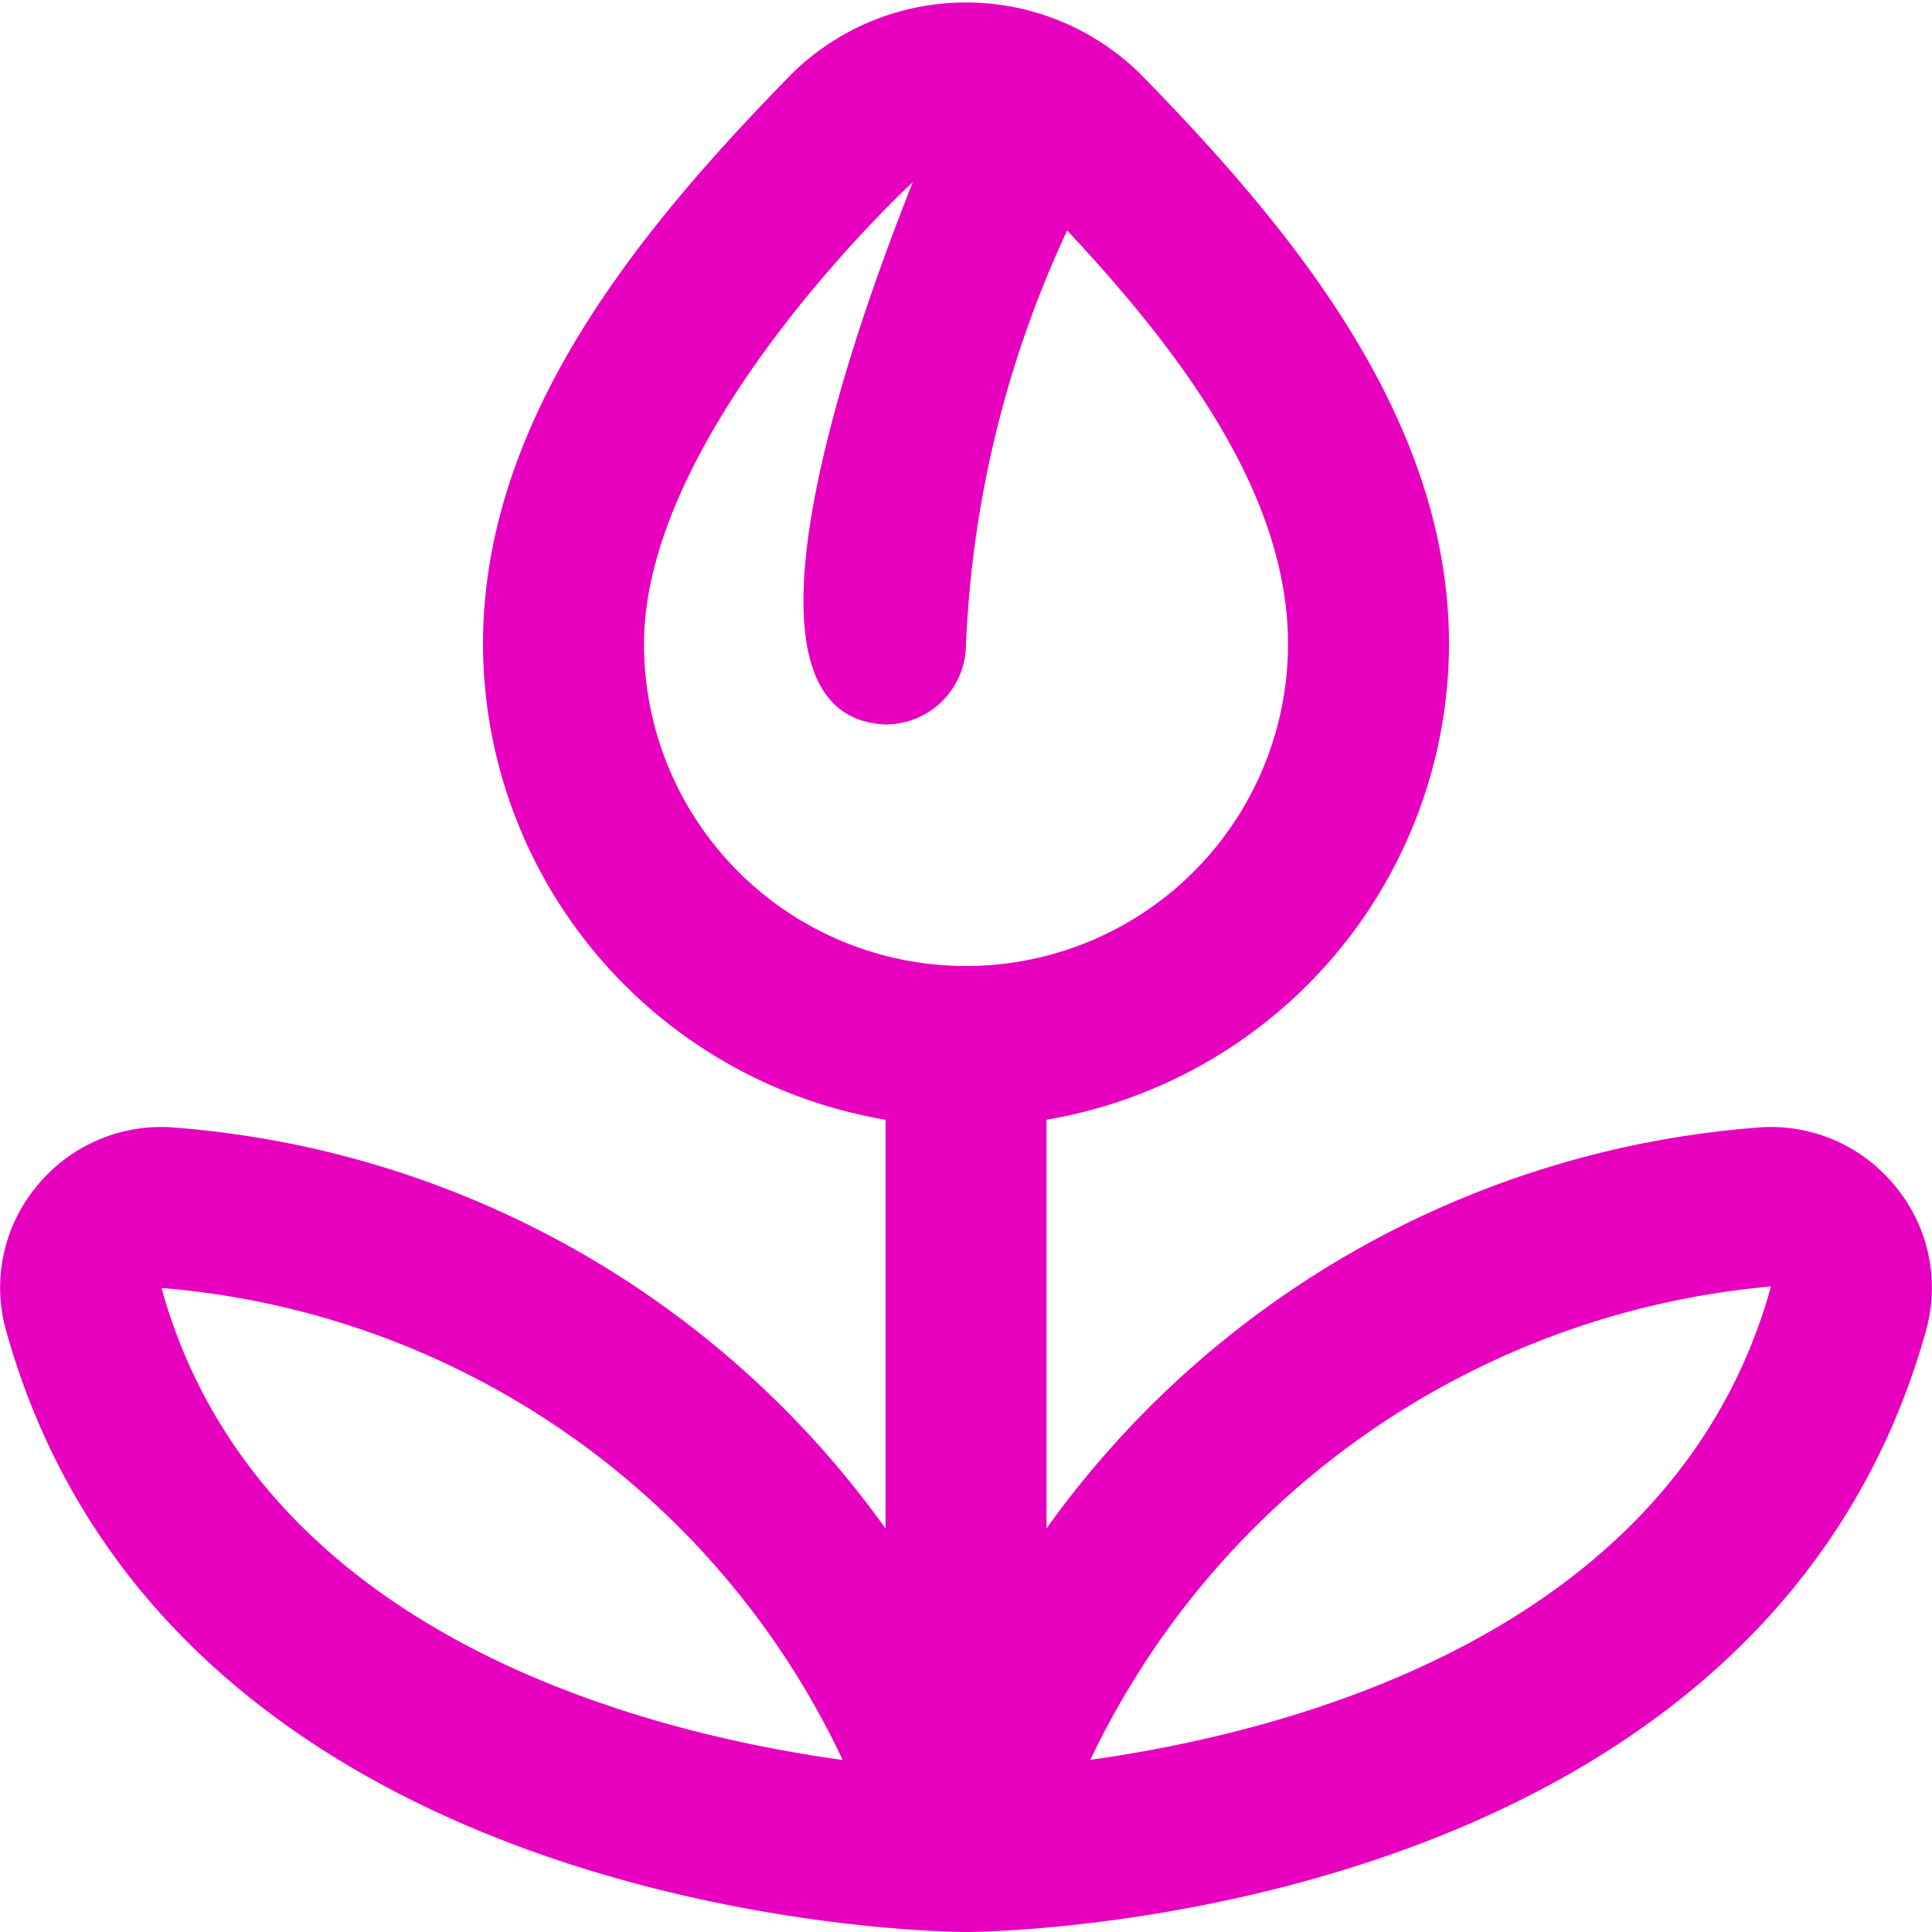 <?xml version="1.0"?>
<svg xmlns="http://www.w3.org/2000/svg" xmlns:xlink="http://www.w3.org/1999/xlink" xmlns:svgjs="http://svgjs.com/svgjs" version="1.1" width="512" height="512" x="0" y="0" viewBox="0 0 24 24" style="enable-background:new 0 0 512 512" xml:space="preserve"><g><path xmlns="http://www.w3.org/2000/svg" d="M23.535,14.725a1.99,1.99,0,0,0-1.726-.716A11.993,11.993,0,0,0,13,18.987V13.91A6.006,6.006,0,0,0,18,8c0-2.793-1.943-5.152-3.844-7.091a3.085,3.085,0,0,0-4.312,0C7.943,2.848,6,5.207,6,8a6.006,6.006,0,0,0,5,5.91v5.077a11.993,11.993,0,0,0-8.809-4.978,1.992,1.992,0,0,0-1.726.716,1.971,1.971,0,0,0-.393,1.792C2.111,23.855,11.591,24,11.994,24h.012c.4,0,9.884-.145,11.923-7.483A1.975,1.975,0,0,0,23.535,14.725ZM8,8c0-2.654,3.318-5.719,3.338-5.736C10.973,3.2,8.693,8.9,11,9a1,1,0,0,0,1-1,13.472,13.472,0,0,1,1.257-5.137C14.688,4.393,16,6.154,16,8A4,4,0,0,1,8,8ZM2.006,16a10.268,10.268,0,0,1,8.462,5.863C7.971,21.517,3.2,20.3,2.006,16Zm11.539,5.861A10.379,10.379,0,0,1,22,15.981C20.806,20.283,16.046,21.511,13.545,21.861Z" fill="#e800bf" data-original="#000000"/></g></svg>
